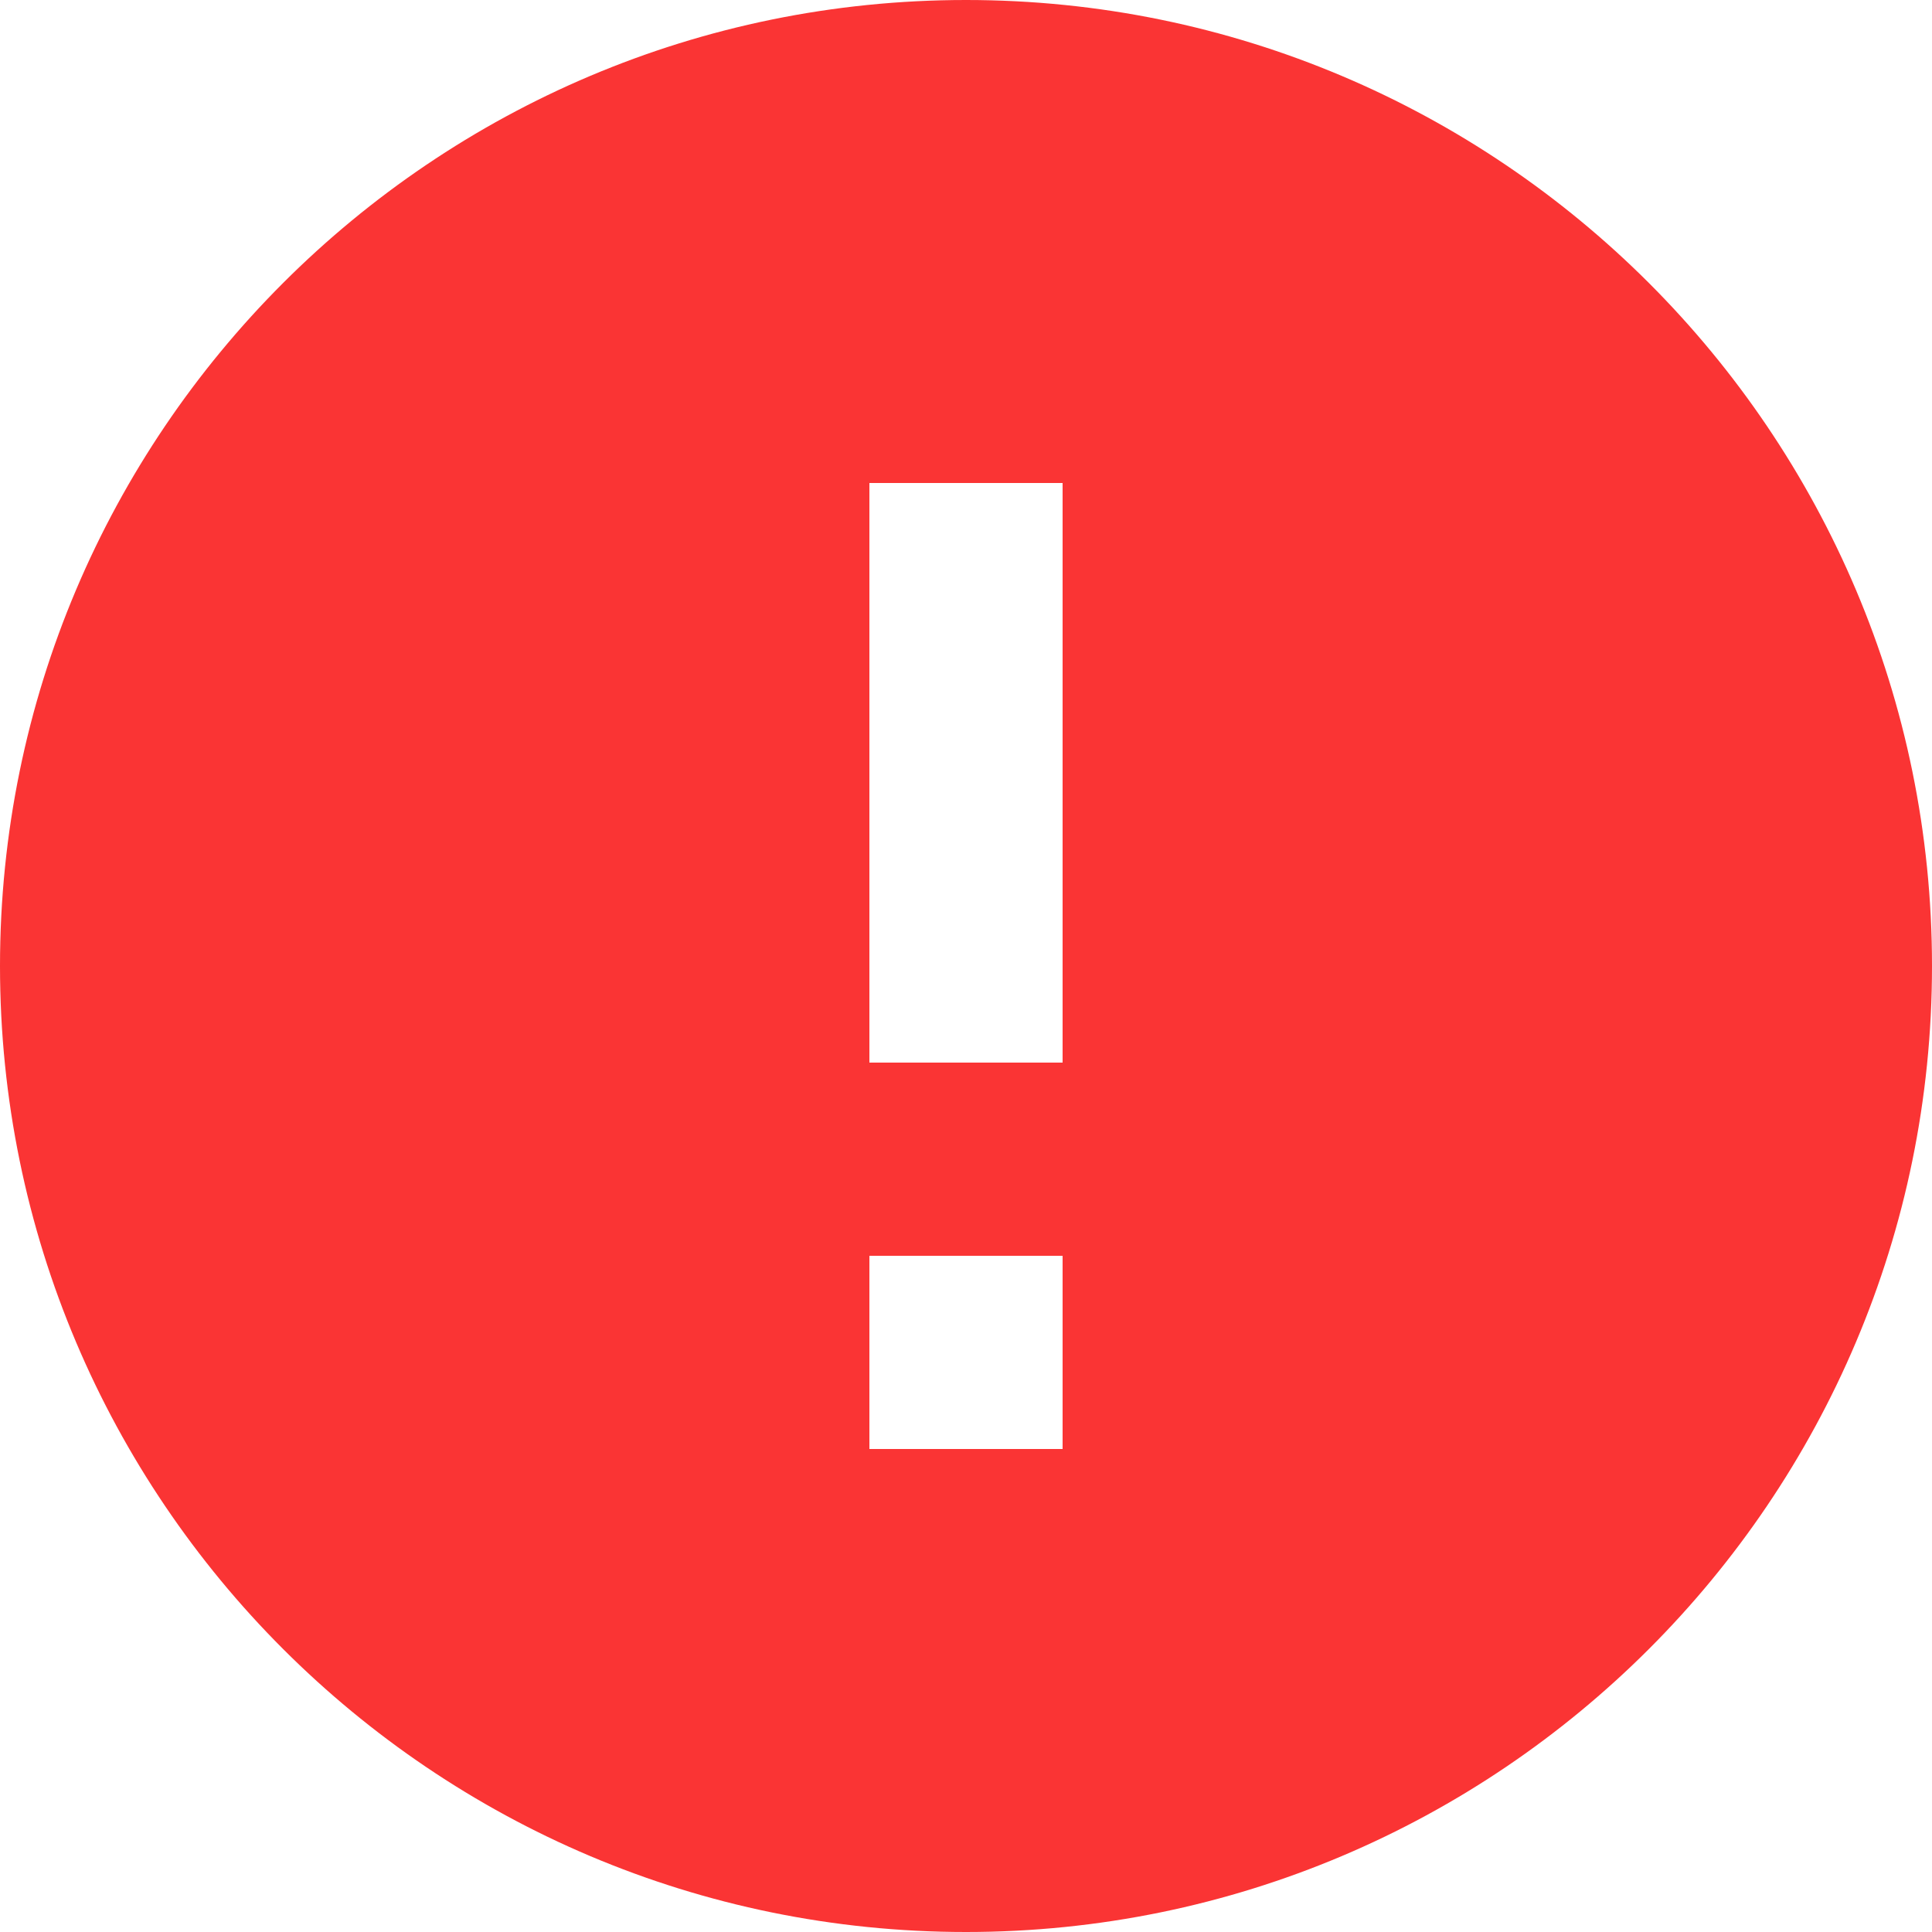 <svg width="30" height="30" viewBox="0 0 30 30" fill="none" xmlns="http://www.w3.org/2000/svg">
    <path fillRule="evenodd" clipRule="evenodd" d="M15 0C6.72 0 0 6.72 0 15C0 23.28 6.72 30 15 30C23.28 30 30 23.28 30 15C30 6.72 23.28 0 15 0ZM16.5 22.5H13.5V19.5H16.5V22.5ZM16.5 16.5H13.5V7.5H16.5V16.5Z" fill="#FA3434" />
</svg>